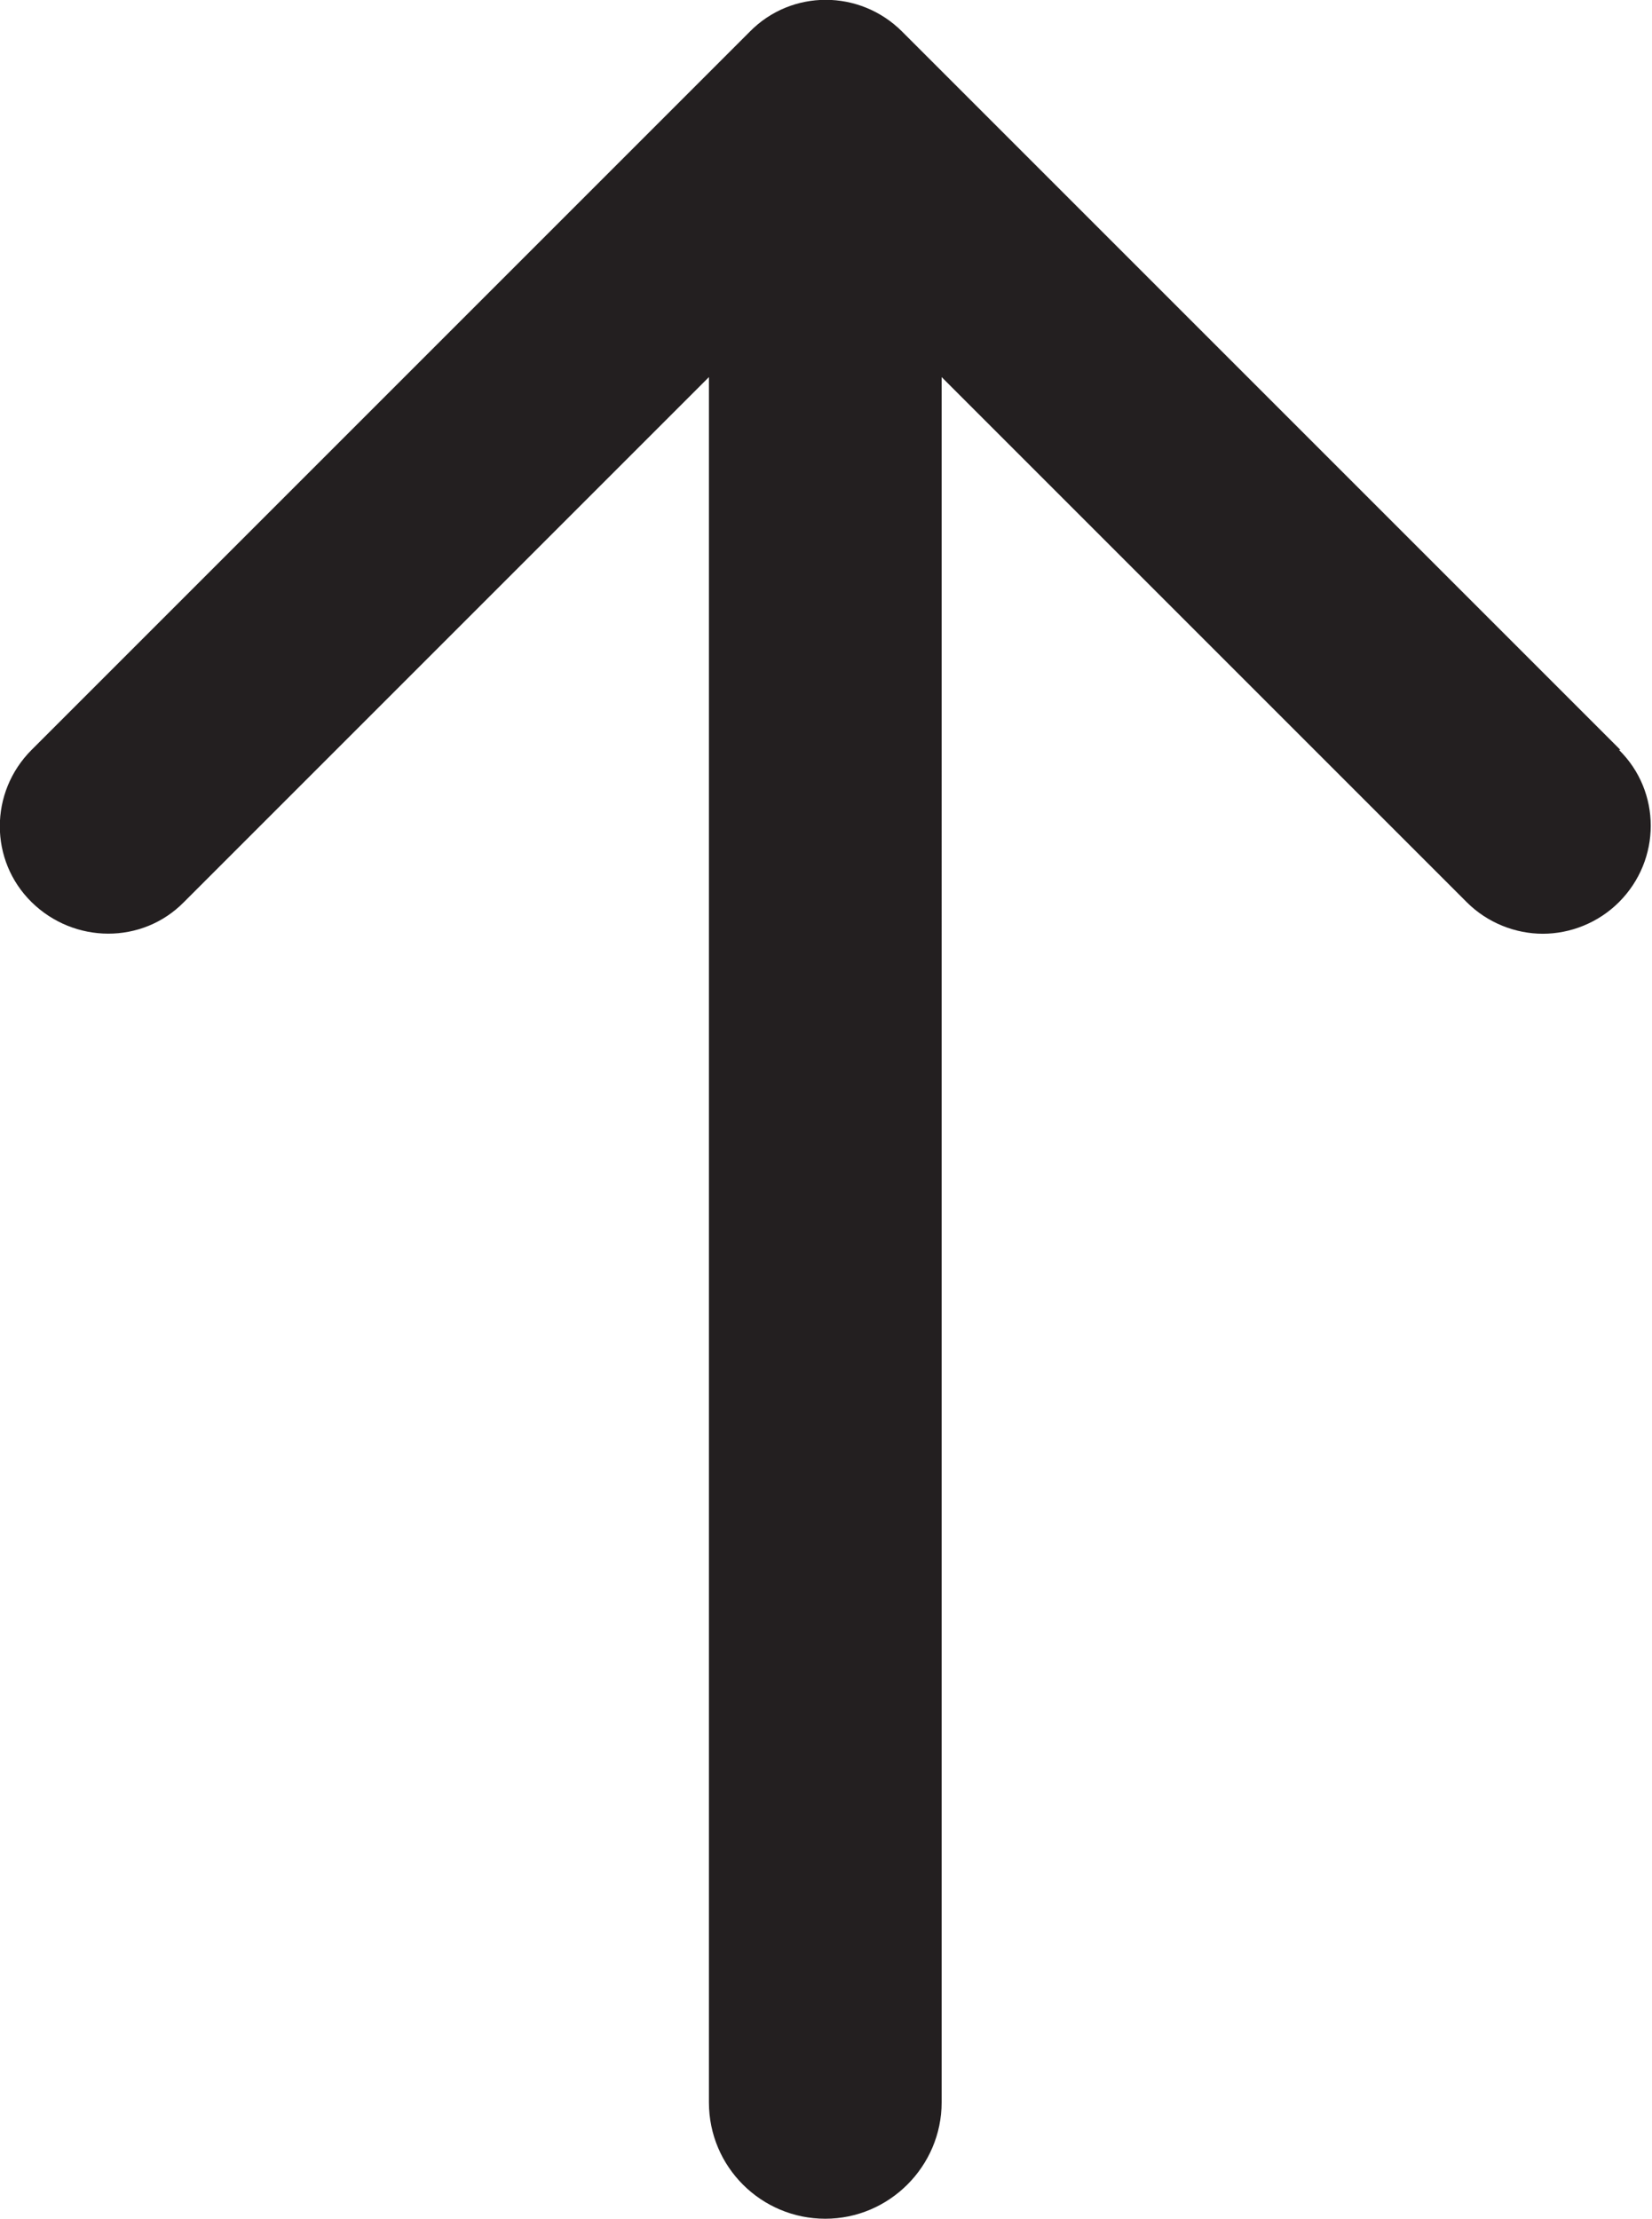 <?xml version="1.0" encoding="UTF-8"?>
<svg id="Layer_2" data-name="Layer 2" xmlns="http://www.w3.org/2000/svg" viewBox="0 0 23 30.89">
  <defs>
    <style>
      .cls-1 {
        fill: #231f20;
      }
    </style>
  </defs>
  <g id="Header_Logo" data-name="Header Logo">
    <path class="cls-1" d="M22.56,10.44L12.56.44c-.59-.59-1.54-.59-2.12,0L.44,10.44c-.59.59-.59,1.54,0,2.12s1.54.59,2.12,0l7.31-7.31v24.02c0,.9.73,1.62,1.62,1.62s1.62-.73,1.62-1.62V5.25l7.31,7.31c.29.29.68.44,1.06.44s.77-.15,1.06-.44c.59-.59.59-1.54,0-2.12Z"/>
  </g>
</svg>